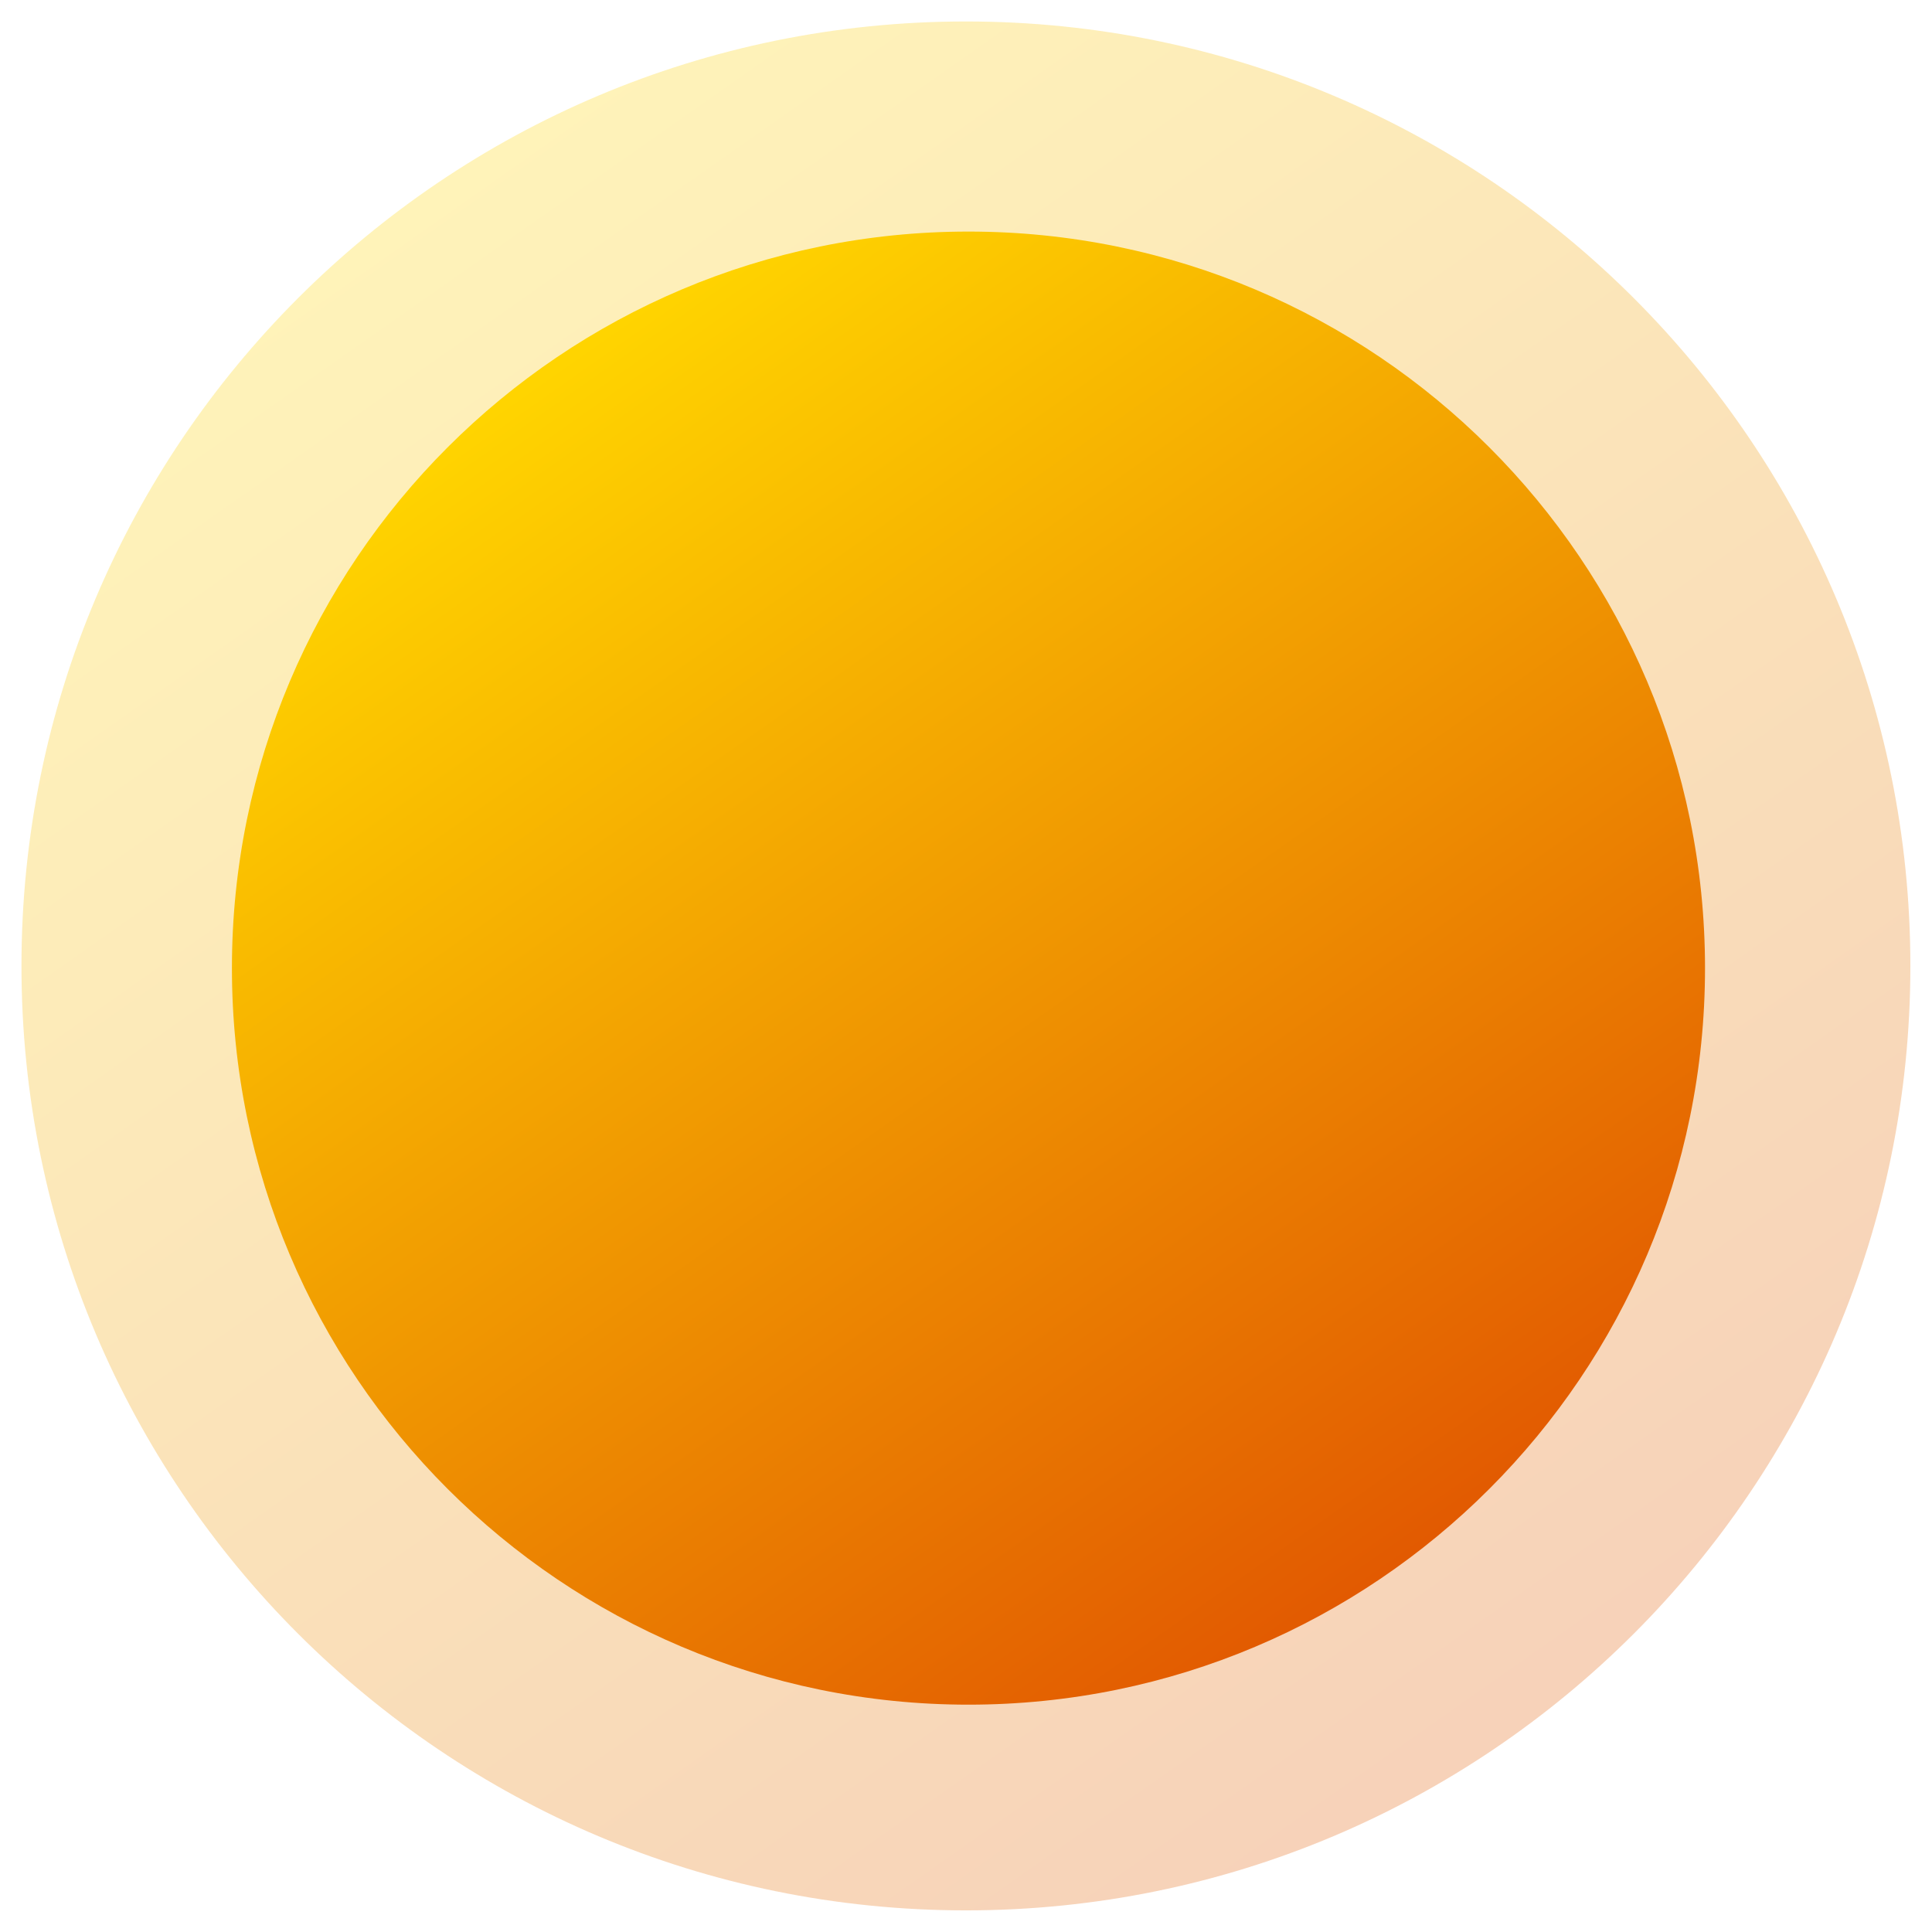 <svg width="72" height="72" viewBox="0 0 72 72" fill="none" xmlns="http://www.w3.org/2000/svg">
<g clip-path="url(#clip0_5012_38422)">
<mask id="mask0_5012_38422" style="mask-type:luminance" maskUnits="userSpaceOnUse" x="0" y="0" width="72" height="72">
<path d="M72 0H0V72H72V0Z" fill="white"/>
</mask>
<g mask="url(#mask0_5012_38422)">
<mask id="mask1_5012_38422" style="mask-type:luminance" maskUnits="userSpaceOnUse" x="-1" y="-1" width="74" height="74">
<path d="M-0.25 -0.25H72.25V72.25H-0.25V-0.25Z" fill="white"/>
</mask>
<g mask="url(#mask1_5012_38422)">
<path d="M0.8 35.997C0.8 55.436 16.558 71.194 35.997 71.194C55.436 71.194 71.194 55.436 71.194 35.997C71.194 16.558 55.436 0.8 35.997 0.8C16.558 0.8 0.8 16.558 0.8 35.997Z" fill="url(#paint0_linear_5012_38422)"/>
<path d="M8.643 36.079C8.643 51.239 20.933 63.528 36.092 63.528C51.252 63.528 63.541 51.239 63.541 36.079C63.541 20.919 51.252 8.63 36.092 8.63C20.933 8.63 8.643 20.919 8.643 36.079Z" fill="url(#paint1_linear_5012_38422)"/>
</g>
</g>
</g>
<defs>
<linearGradient id="paint0_linear_5012_38422" x1="54.81" y1="65.618" x2="14.658" y2="8.439" gradientUnits="userSpaceOnUse">
<stop stop-color="#E25A01" stop-opacity="0.273"/>
<stop offset="0.5" stop-color="#F09701" stop-opacity="0.273"/>
<stop offset="1" stop-color="#FFD400" stop-opacity="0.273"/>
</linearGradient>
<linearGradient id="paint1_linear_5012_38422" x1="50.764" y1="59.179" x2="19.451" y2="14.587" gradientUnits="userSpaceOnUse">
<stop stop-color="#E25A01"/>
<stop offset="0.5" stop-color="#F09701"/>
<stop offset="1" stop-color="#FFD400"/>
</linearGradient>
<clipPath id="clip0_5012_38422">
<rect width="72" height="72" fill="white"/>
</clipPath>
</defs>
</svg>
